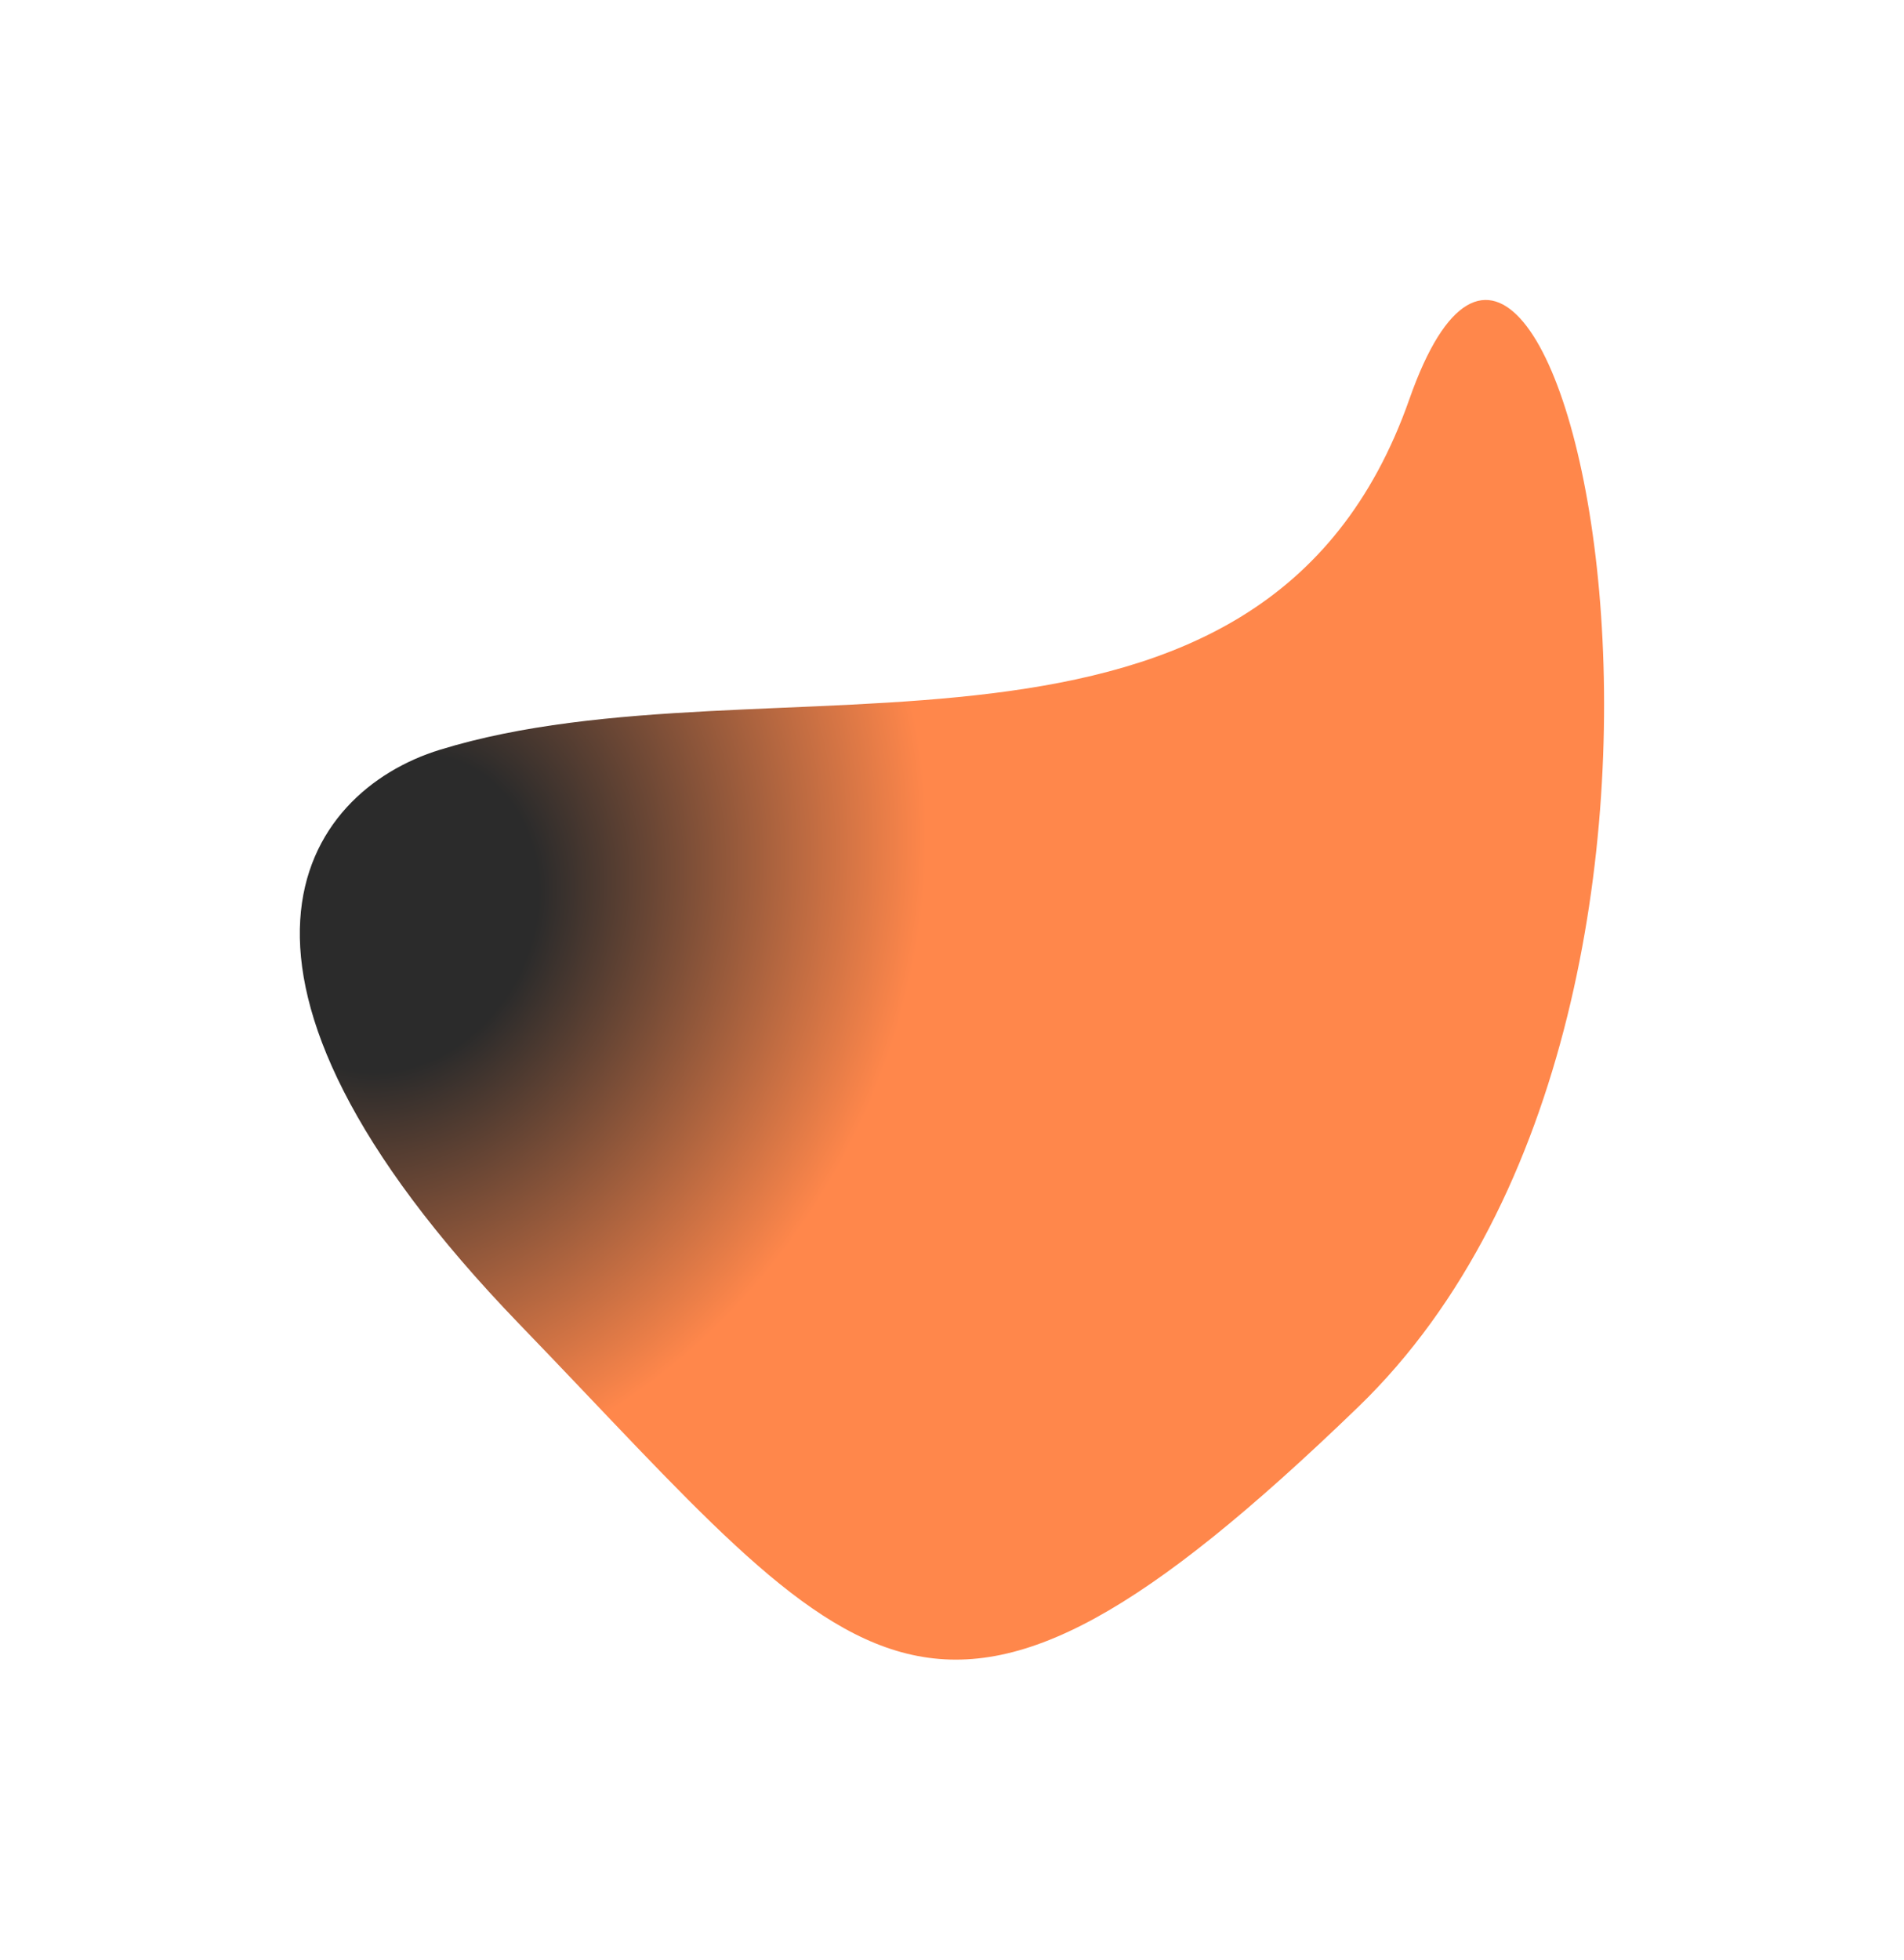 <svg width="1275" height="1312" viewBox="0 0 1275 1312" fill="none" xmlns="http://www.w3.org/2000/svg">
<g filter="url(#filter0_d_586_983)">
<path d="M294.5 502C203.069 530.164 118.838 649.499 348.073 886.819C577.308 1124.14 623.13 1218.61 909.5 942C1195.87 665.385 1042.08 -12.588 943.791 267.206C845.5 547 514.234 434.314 294.5 502Z" fill="url(#paint0_radial_586_983)"/>
</g>
<defs>
<filter id="filter0_d_586_983" x="0.766" y="0.828" width="1273.4" height="1310.31" filterUnits="userSpaceOnUse" color-interpolation-filters="sRGB">
<feFlood flood-opacity="0" result="BackgroundImageFix"/>
<feColorMatrix in="SourceAlpha" type="matrix" values="0 0 0 0 0 0 0 0 0 0 0 0 0 0 0 0 0 0 127 0" result="hardAlpha"/>
<feOffset/>
<feGaussianBlur stdDeviation="100"/>
<feComposite in2="hardAlpha" operator="out"/>
<feColorMatrix type="matrix" values="0 0 0 0 1 0 0 0 0 0.914 0 0 0 0 0 0 0 0 1 0"/>
<feBlend mode="normal" in2="BackgroundImageFix" result="effect1_dropShadow_586_983"/>
<feBlend mode="normal" in="SourceGraphic" in2="effect1_dropShadow_586_983" result="shape"/>
</filter>
<radialGradient id="paint0_radial_586_983" cx="0" cy="0" r="1" gradientUnits="userSpaceOnUse" gradientTransform="translate(264 608.5) rotate(115.768) scale(573.286 485.922)">
<stop offset="0.193" stop-color="#2B2B2B"/>
<stop offset="0.708" stop-color="#FF874B"/>
<stop offset="1" stop-color="#FF874B"/>
</radialGradient>
</defs>
</svg>
